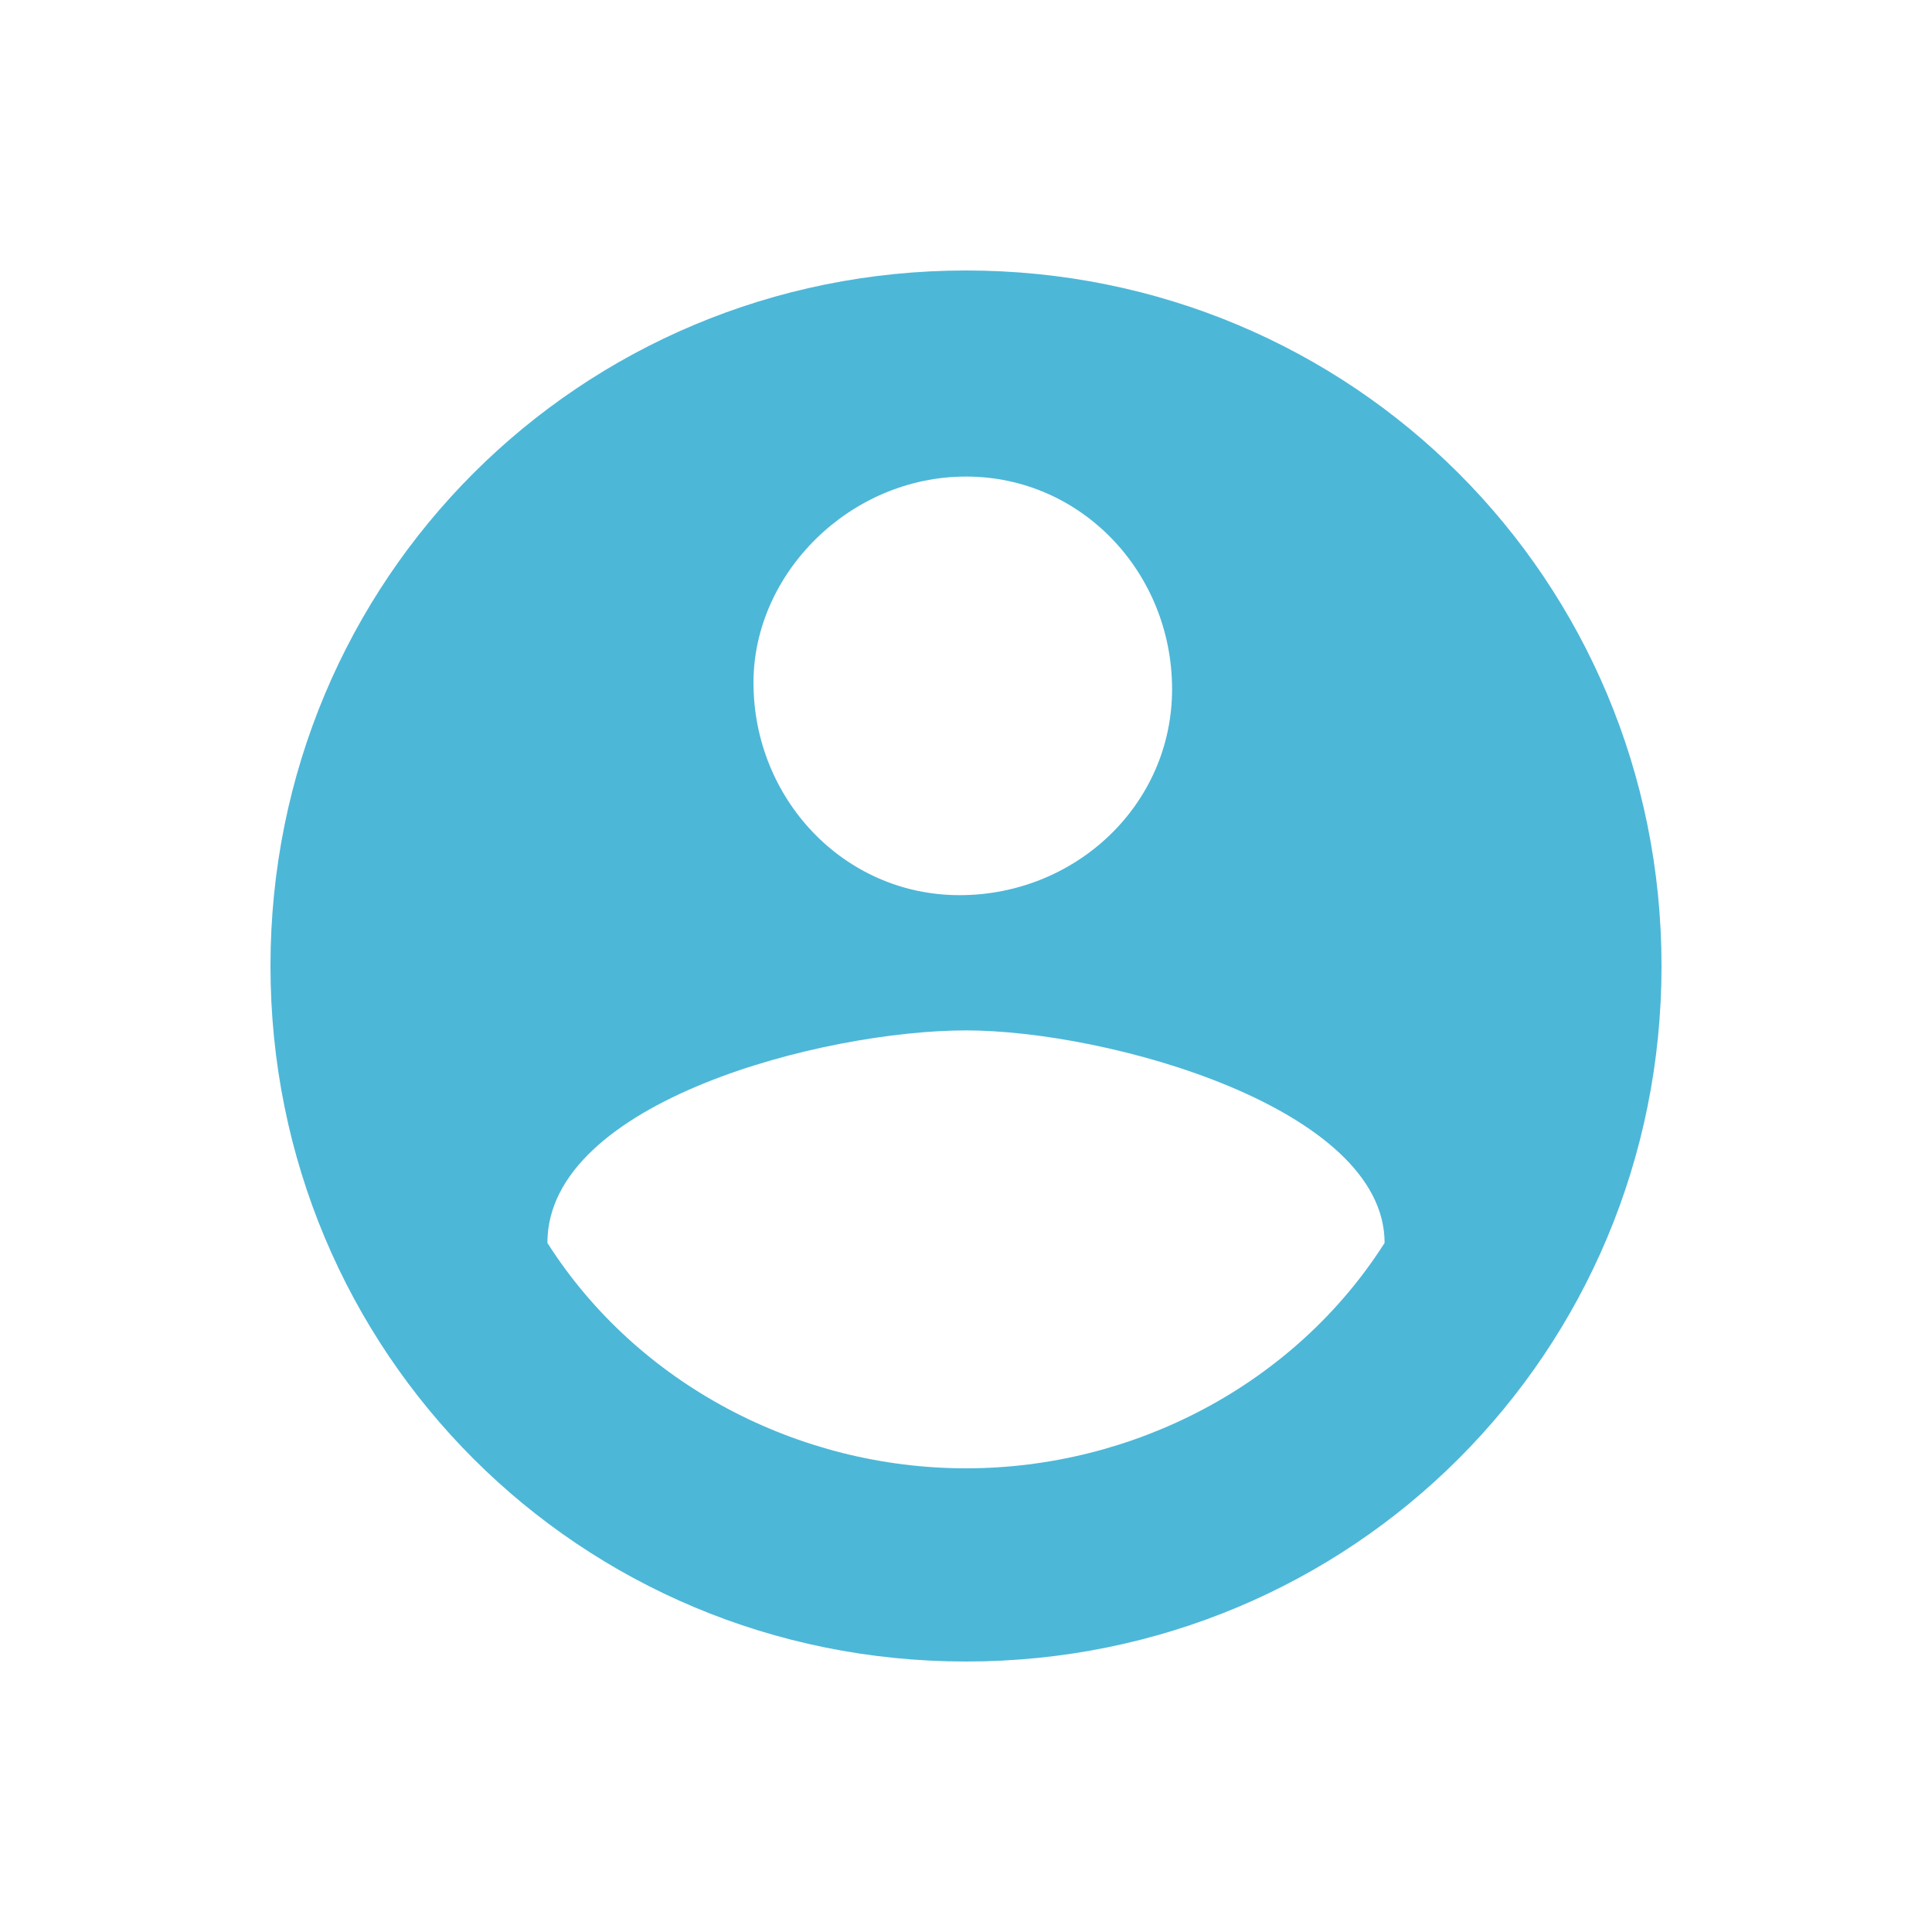 <?xml version="1.0" encoding="utf-8"?>
<!-- Generator: Adobe Illustrator 23.0.0, SVG Export Plug-In . SVG Version: 6.00 Build 0)  -->
<svg version="1.1" id="Layer_1" xmlns="http://www.w3.org/2000/svg" xmlns:xlink="http://www.w3.org/1999/xlink" x="0px" y="0px"
	 viewBox="0 0 30 30" style="enable-background:new 0 0 30 30;" xml:space="preserve">
<style type="text/css">
	.st0{fill:#4DB7D8;}
</style>
<path id="Path_1" class="st0" d="M15,4.2C9,4.2,4.2,9,4.2,15S9,25.8,15,25.8S25.8,21,25.8,15c0,0,0,0,0,0C25.8,9,21,4.2,15,4.2z
	 M15,7.4c1.8,0,3.2,1.5,3.2,3.3s-1.5,3.2-3.3,3.2c-1.8,0-3.2-1.5-3.2-3.3C11.7,8.9,13.2,7.4,15,7.4C15,7.4,15,7.4,15,7.4z M15,22.8
	c-2.6,0-5.1-1.3-6.5-3.5c0-2.2,4.3-3.3,6.5-3.3s6.5,1.2,6.5,3.3C20.1,21.5,17.6,22.8,15,22.8z"/>
</svg>
